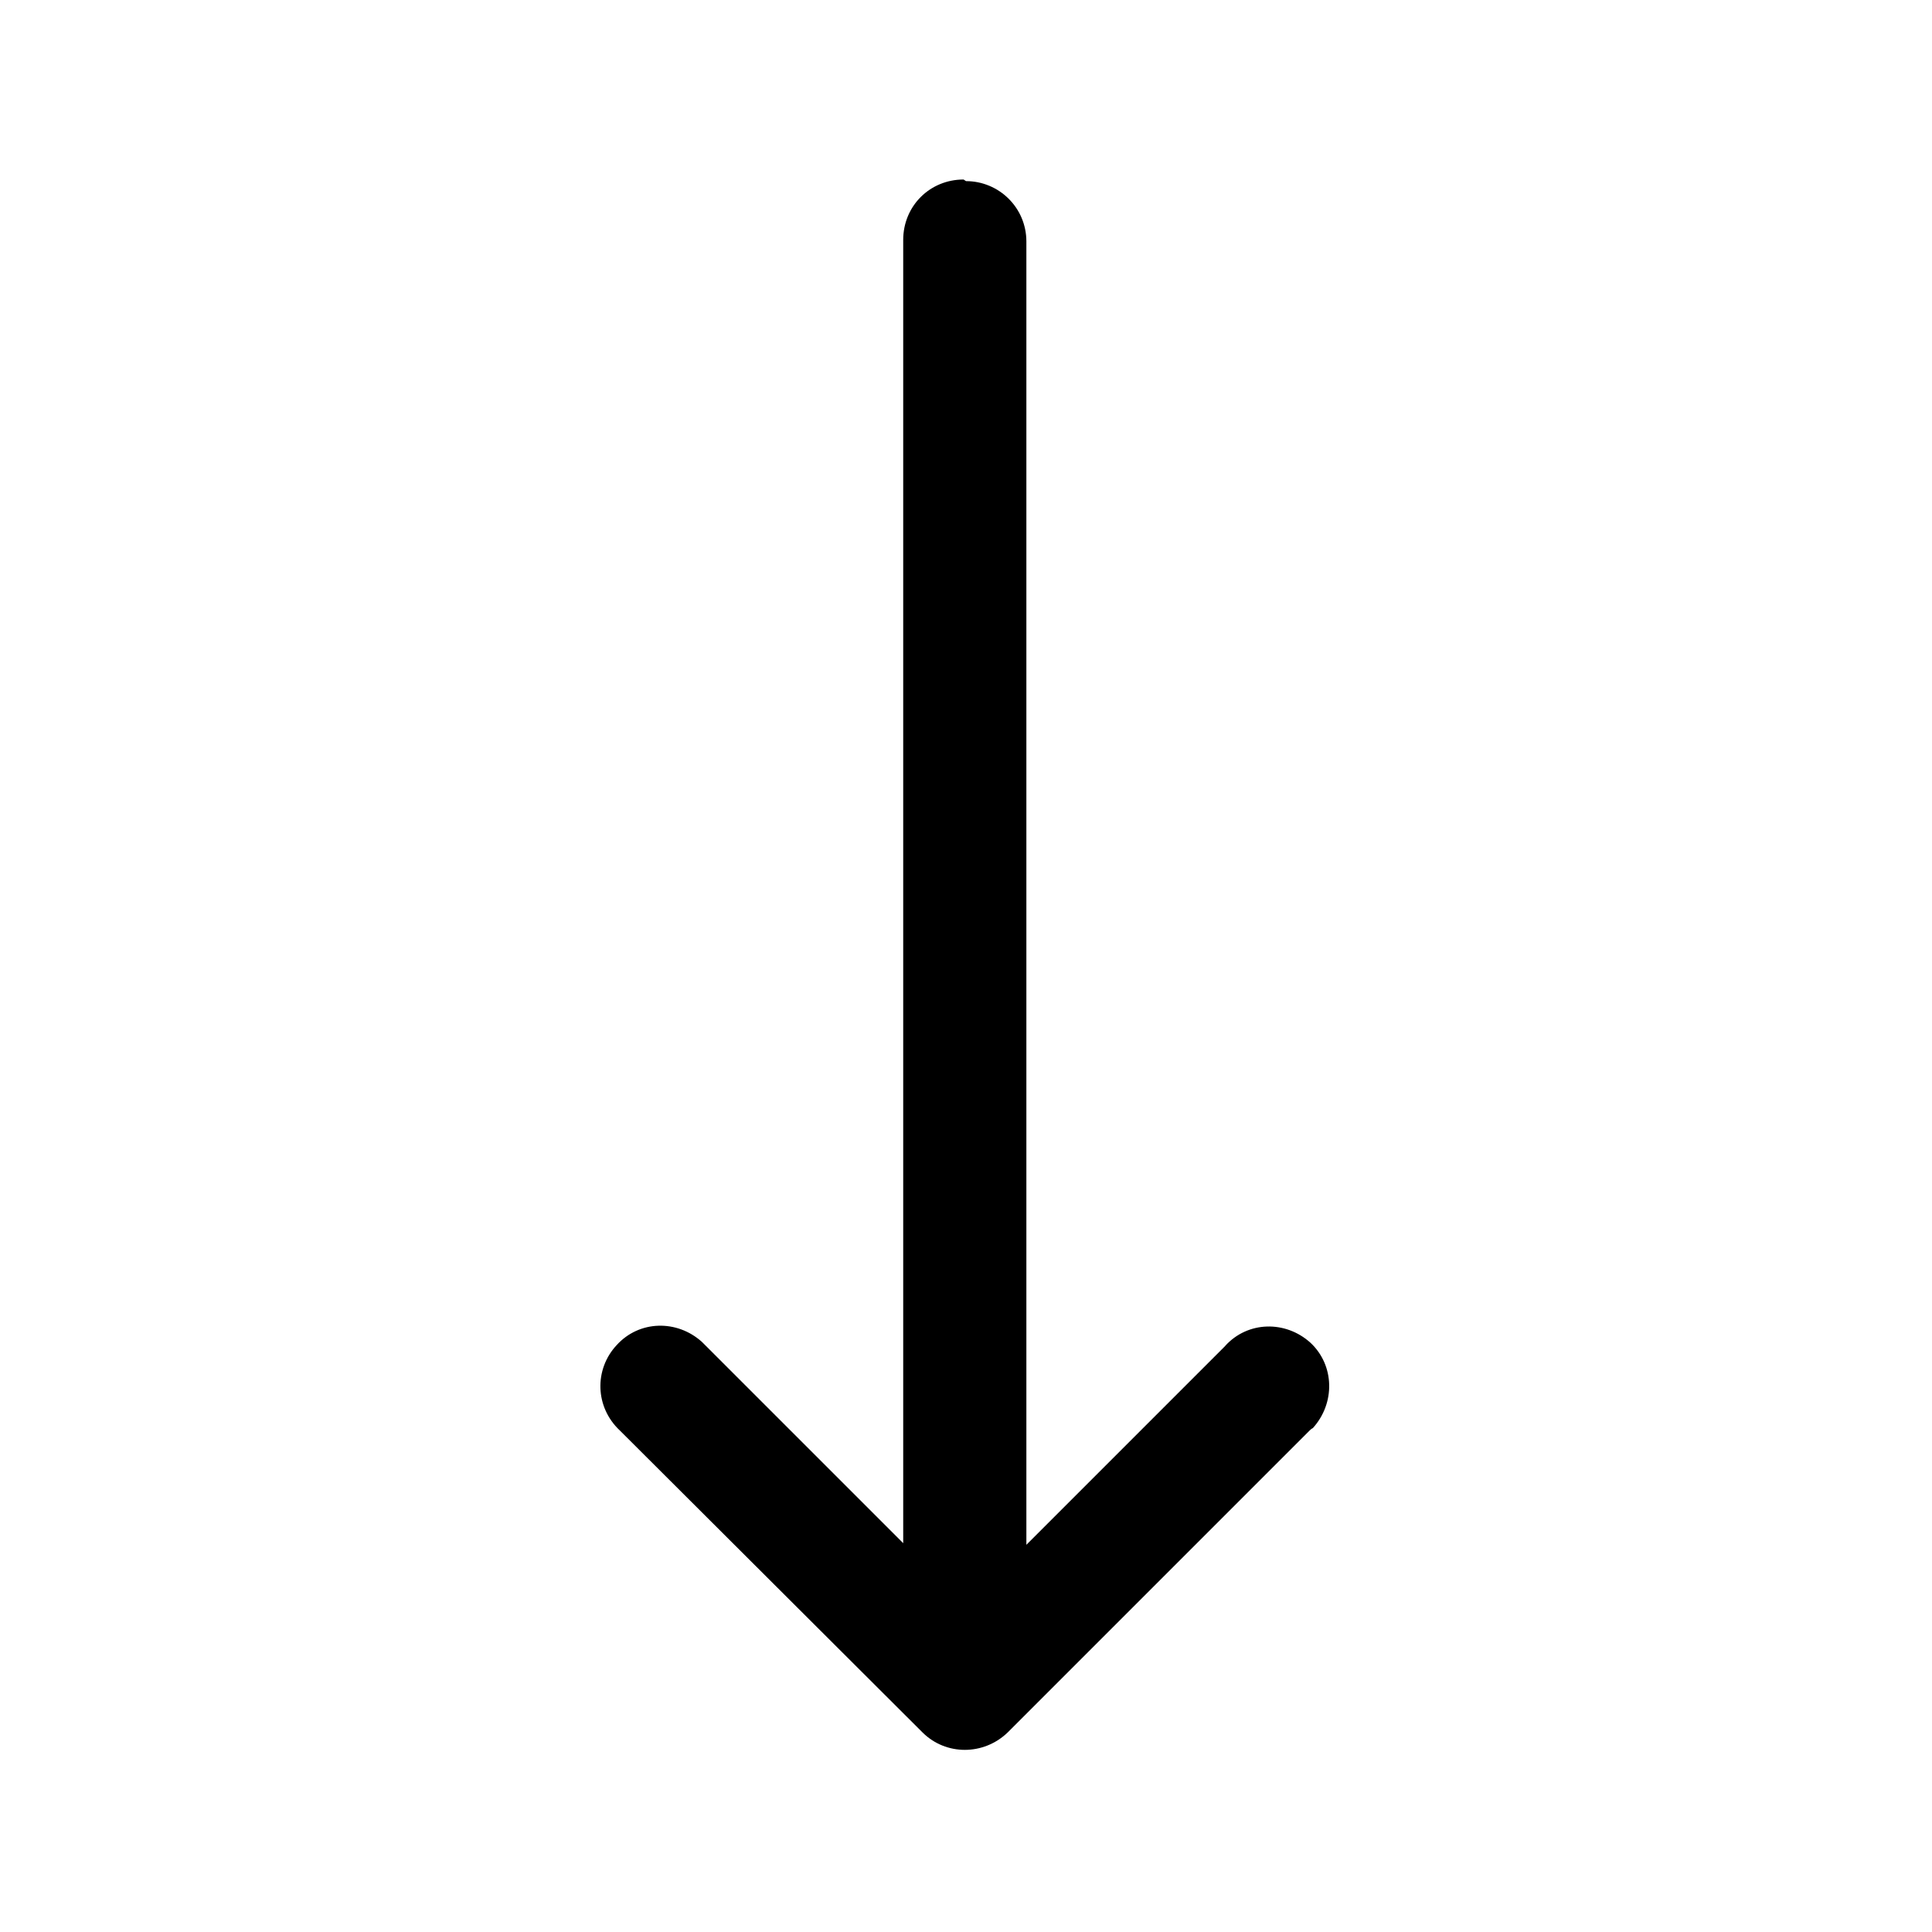 <svg viewBox="0 0 24 24" xmlns="http://www.w3.org/2000/svg"><path fill-rule="evenodd" d="M12 2.25v0c.41 0 .75.33.75.75v16.19l2.47-2.47h-.001c.28-.31.75-.32 1.06-.04 .3.28.31.75.03 1.06 -.02.01-.03.02-.04.03l-3.75 3.75v0c-.3.29-.77.29-1.06 0L7.7 17.77h0c-.31-.29-.32-.76-.04-1.06 .28-.31.75-.32 1.06-.04 .01.01.02.02.03.03l2.47 2.47V2.98v0c0-.42.33-.75.75-.75Z"/></svg>
